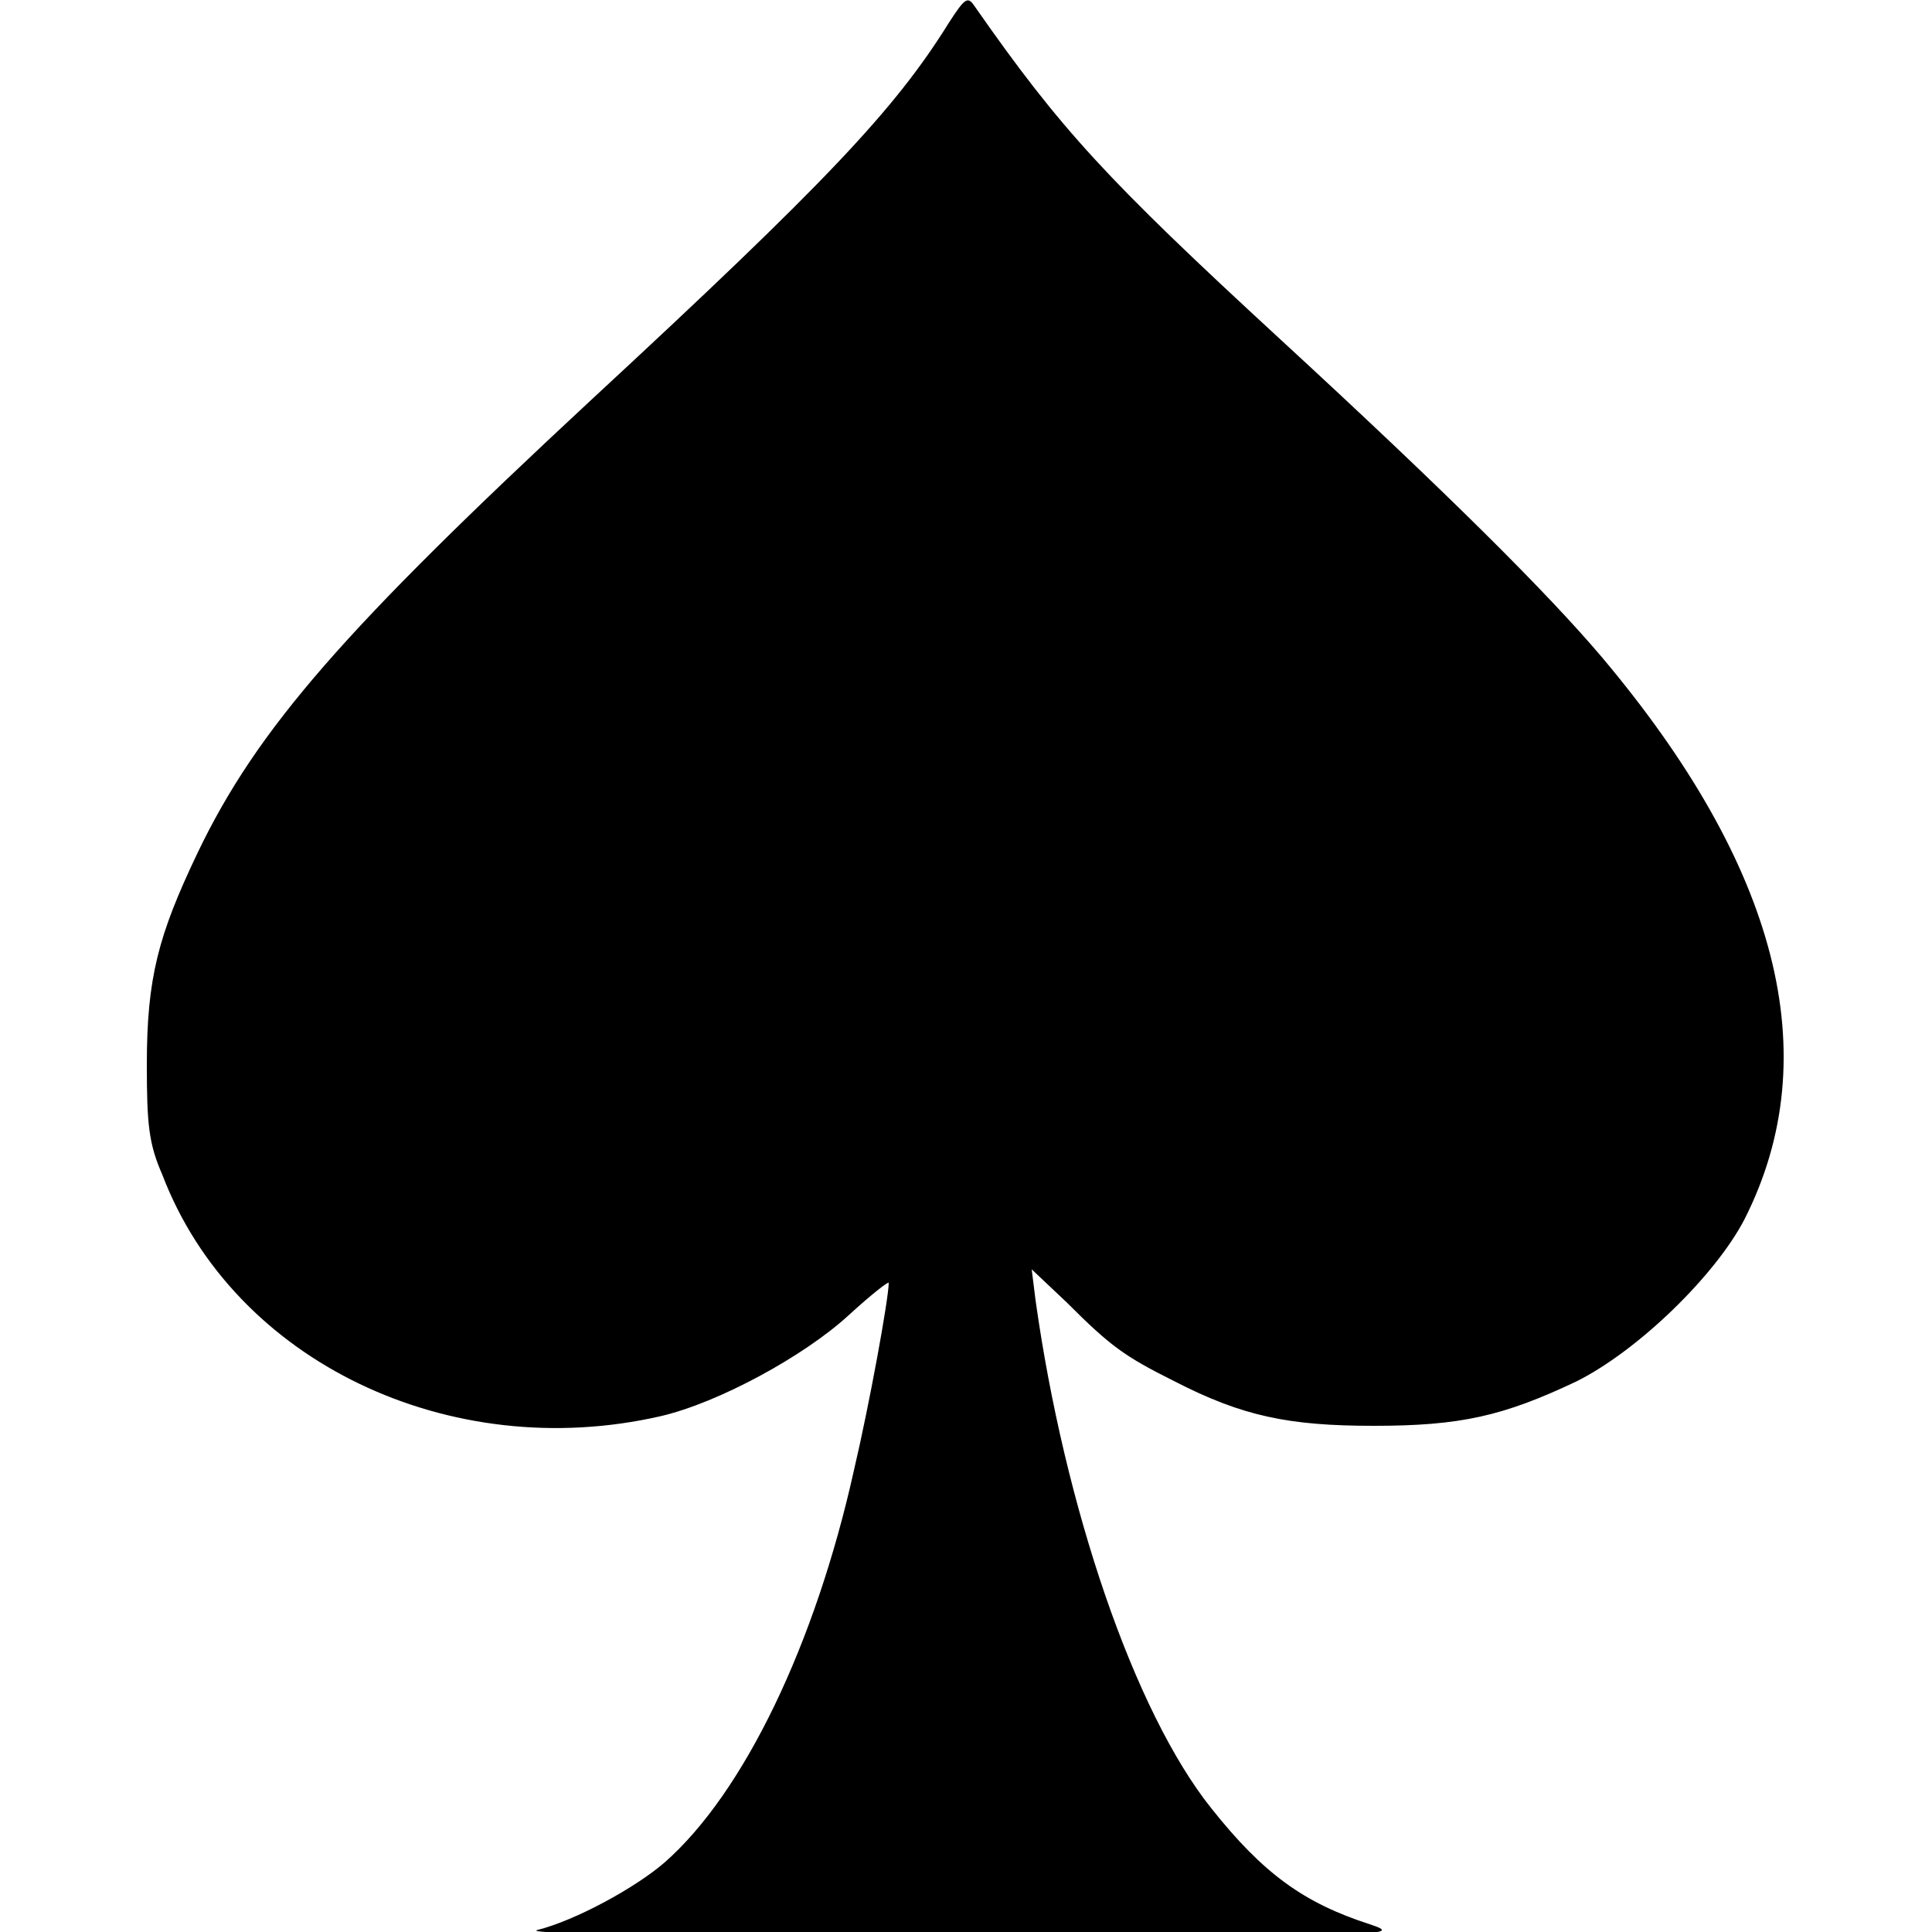 <?xml version="1.0" encoding="utf-8"?>
<!-- Generator: Adobe Illustrator 19.0.0, SVG Export Plug-In . SVG Version: 6.00 Build 0)  -->
<svg version="1.1" id="Layer_1" xmlns="http://www.w3.org/2000/svg" xmlns:xlink="http://www.w3.org/1999/xlink" x="0px" y="0px"
	 viewBox="0 0 100 100" style="enable-background:new 0 0 100 100;" xml:space="preserve">
<path id="XMLID_3_" d="M82.9,34c-2.8-3.3-7.9-8.4-16.7-16.5C57.3,9.3,54.9,6.7,50.5,0.4c-0.4-0.6-0.5-0.6-1.4,0.8
	c-2.8,4.5-6.4,8.3-18.5,19.5c-12.7,11.8-17.3,17-20.4,23.5c-2,4.2-2.6,6.4-2.6,10.9c0,3.1,0.1,4.1,0.8,5.7
	c3.7,9.7,14.9,15,25.8,12.5c3-0.7,7.4-3.1,9.7-5.2c1.2-1.1,2.1-1.8,2.1-1.7c0,0.8-1,6.3-1.8,9.7c-2,9-5.7,16.7-9.8,20.3
	c-1.5,1.3-4.6,3-6.6,3.5c-0.7,0.2,6.7,0.3,21.9,0.3c22.3,0,23,0,21.2-0.6c-3.4-1.1-5.5-2.6-8.2-6c-4-5-7.6-15.6-9.1-26.3l-0.2-1.6
	l1.8,1.7c2.3,2.3,3,2.8,5.6,4.1c3.5,1.8,5.9,2.3,10.3,2.3c4.5,0,6.7-0.5,10.5-2.3c3.2-1.6,7.2-5.5,8.7-8.4
	C94.6,54.6,92,44.8,82.9,34z"/>
</svg>
